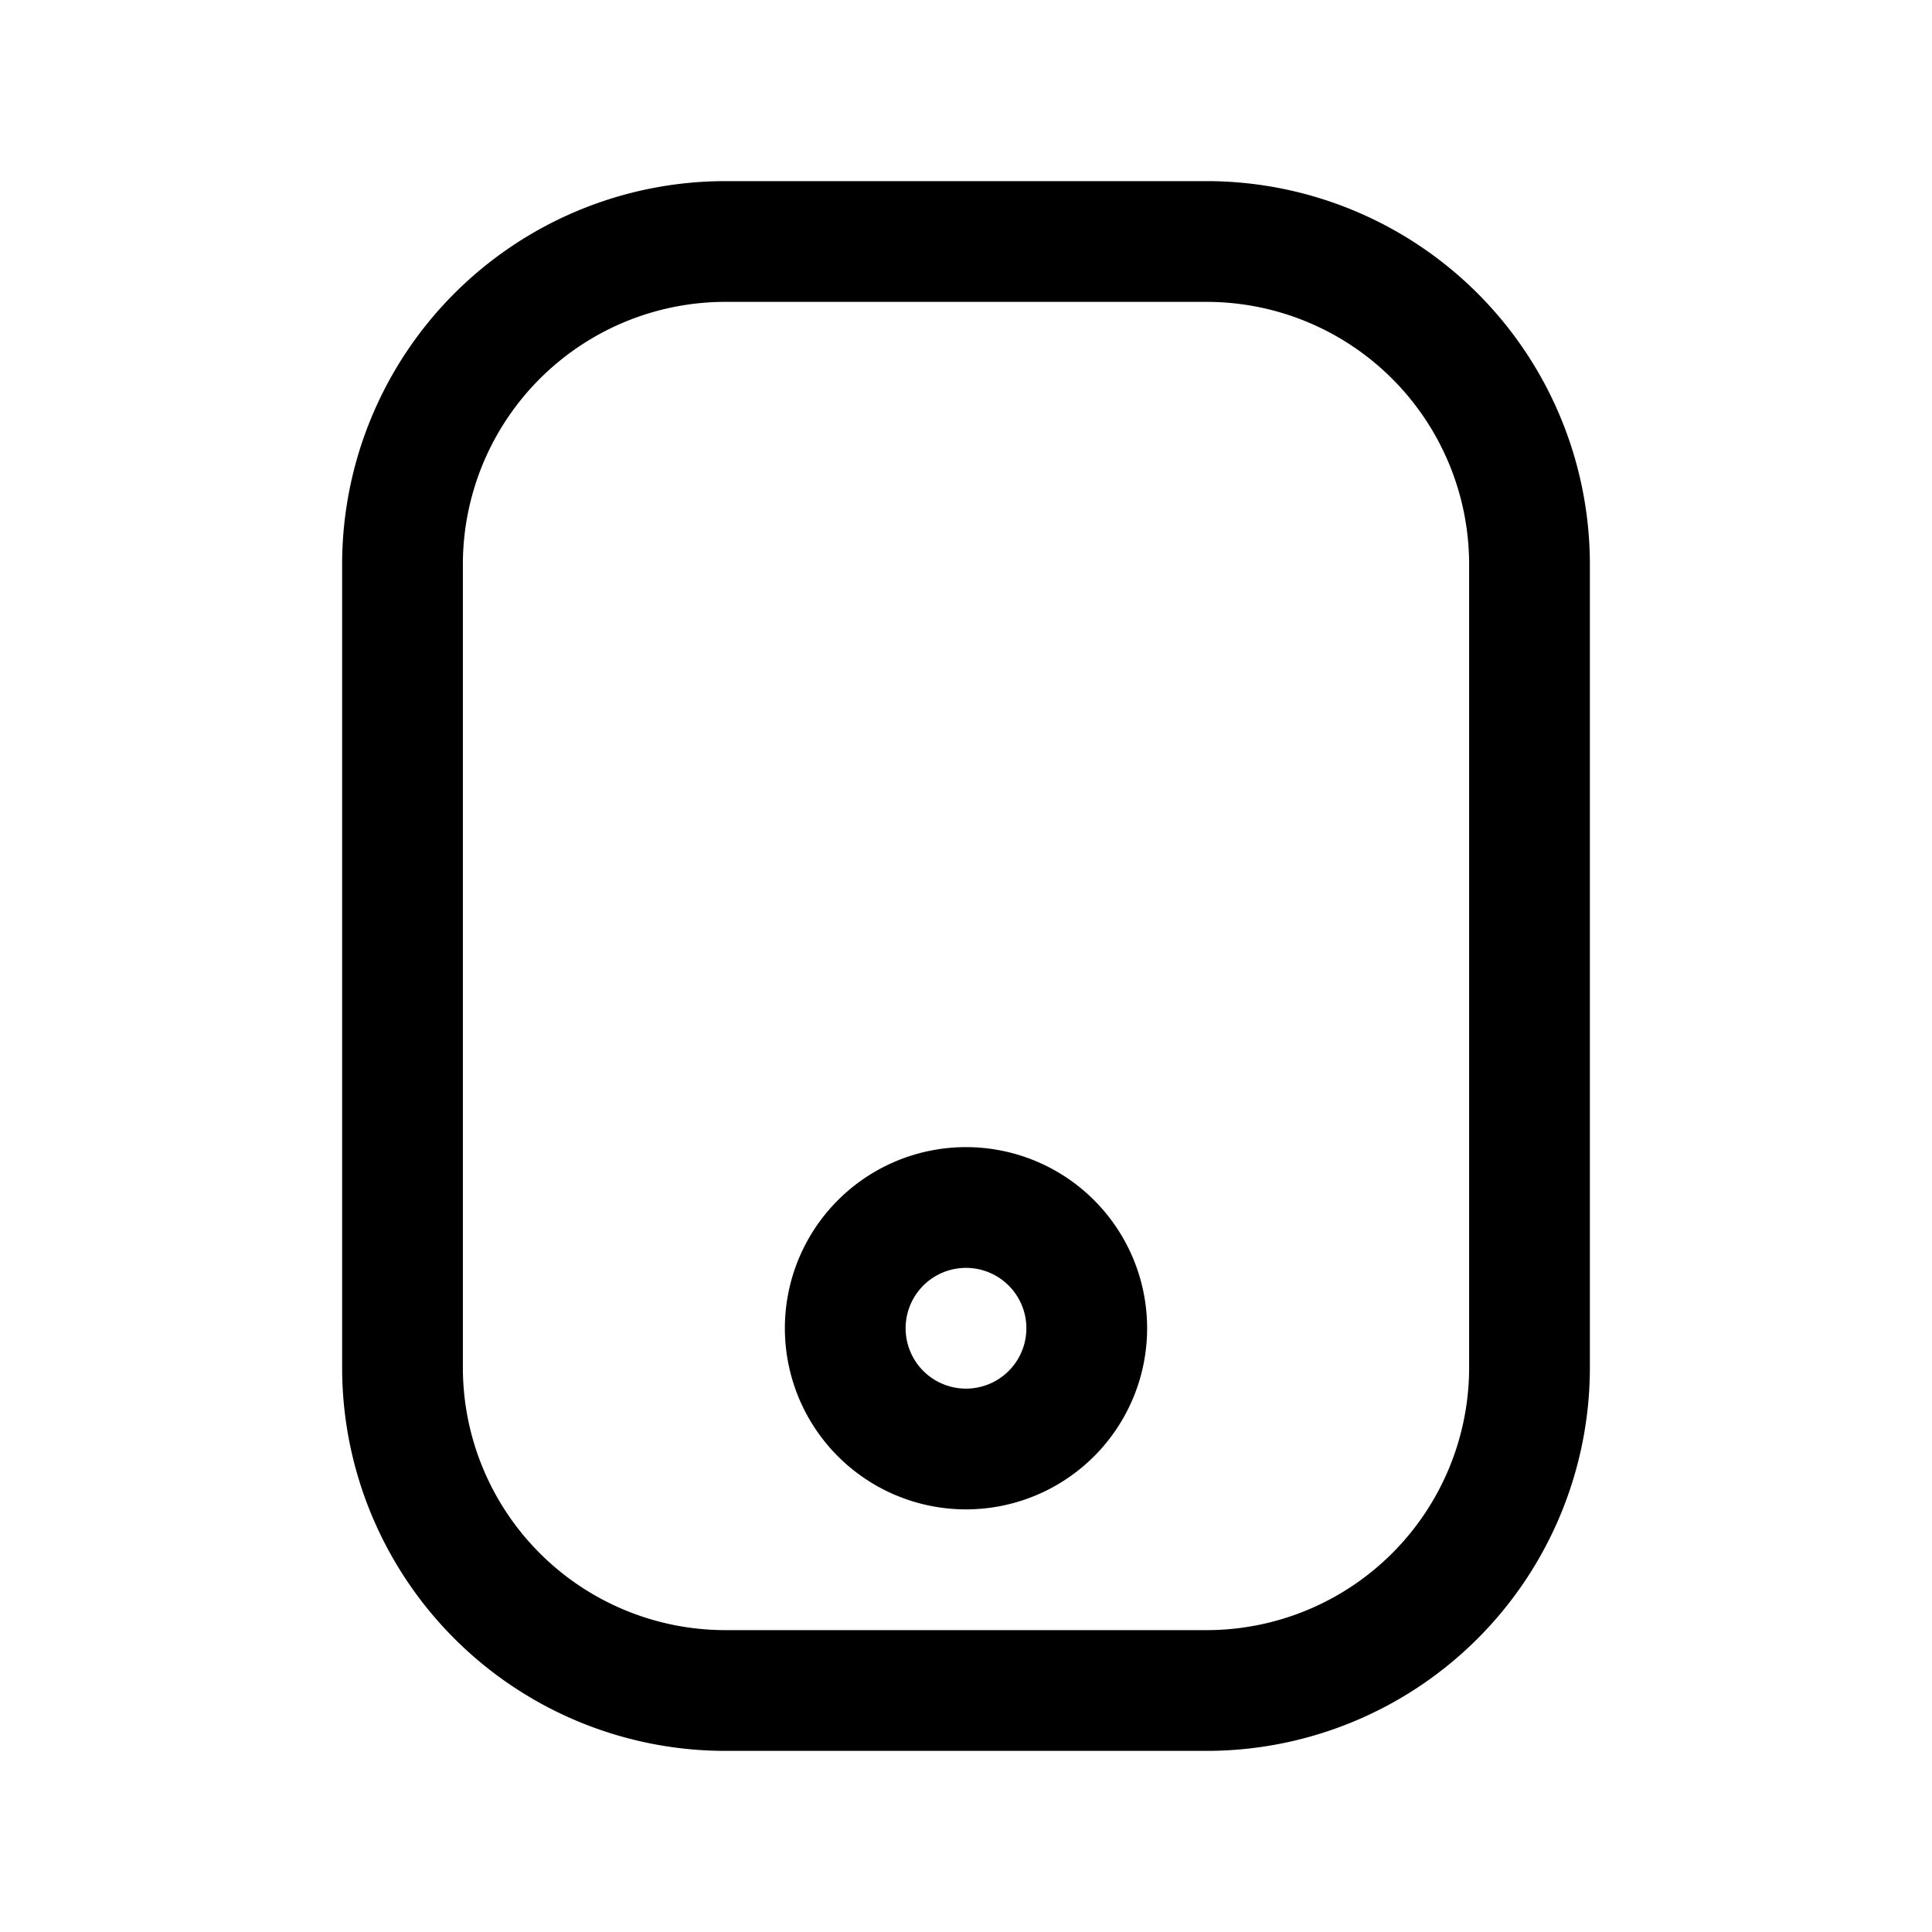 <svg xmlns="http://www.w3.org/2000/svg" fill="none" viewBox="0 0 24 24">
  <path fill="#000" fill-rule="evenodd" d="M5.75 7A3.262 3.262 0 0 1 9 3.75h6A3.262 3.262 0 0 1 18.25 7v10A3.262 3.262 0 0 1 15 20.25H9A3.262 3.262 0 0 1 5.75 17V7ZM9 2.25A4.762 4.762 0 0 0 4.25 7v10A4.762 4.762 0 0 0 9 21.75h6A4.762 4.762 0 0 0 19.75 17V7A4.762 4.762 0 0 0 15 2.25H9Zm2.25 14.25a.75.75 0 1 1 1.5 0 .75.75 0 0 1-1.5 0Zm.75-2.25a2.25 2.25 0 1 0 0 4.5 2.25 2.25 0 0 0 0-4.5Z" clip-rule="evenodd"/>
</svg>
